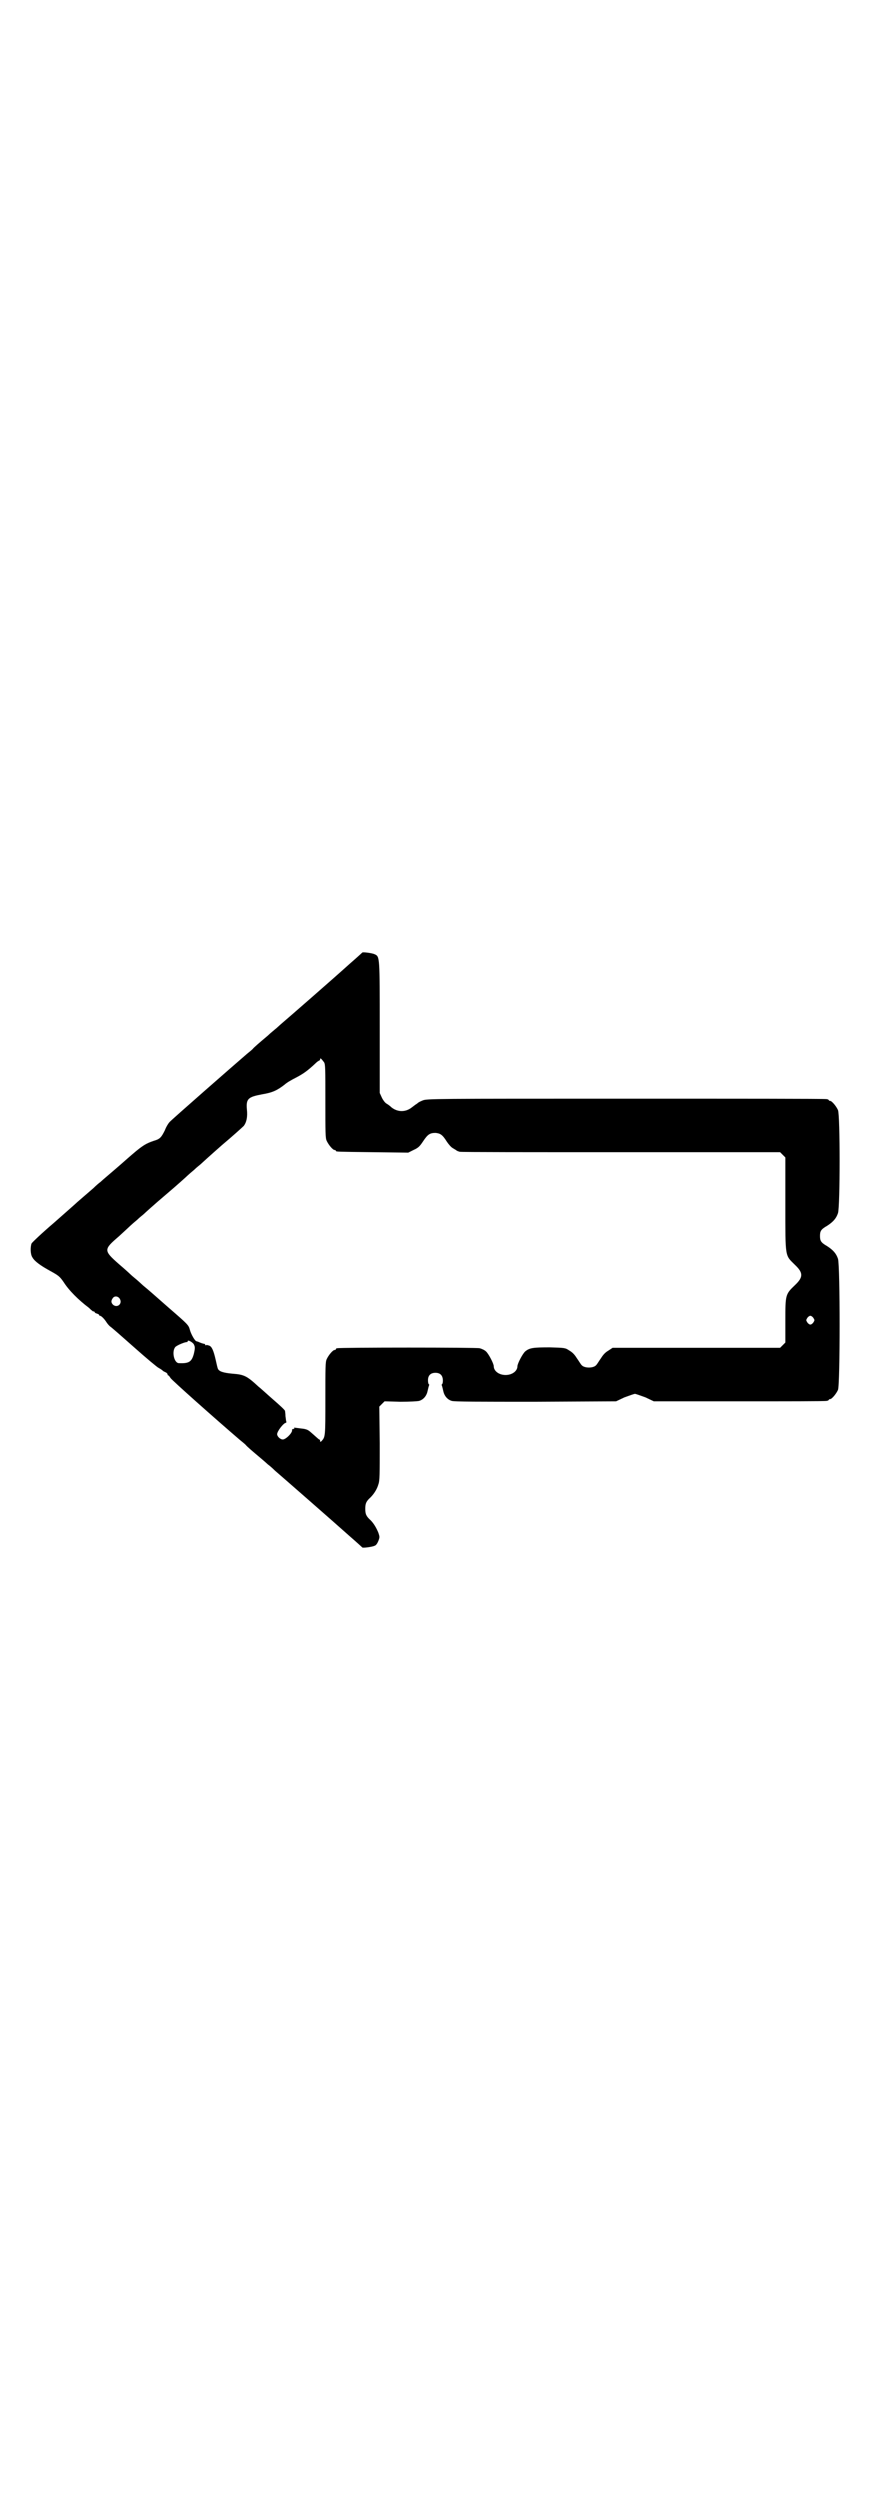 <?xml version="1.0" standalone="no"?>
<!DOCTYPE svg PUBLIC "-//W3C//DTD SVG 20010904//EN"
 "http://www.w3.org/TR/2001/REC-SVG-20010904/DTD/svg10.dtd">
<svg version="1.0" xmlns="http://www.w3.org/2000/svg"
 width="1000pt" height="2850pt" viewBox="0 0 1000 2850"
 preserveAspectRatio="xMidYMid meet">
<g transform="translate(0,2850) scale(0.5,-0.5)"
fill="#000000" stroke="none">
<path d="M826 3528 c-1 -1 -13 -12 -28 -25 -41 -37 -142 -125 -155 -136 -6 -5
-13 -12 -16 -14 -2 -2 -10 -8 -16 -14 -19 -16 -32 -27 -35 -31 -2 -2 -8 -7
-13 -11 -28 -24 -173 -151 -176 -155 -3 -3 -8 -11 -11 -19 -8 -16 -11 -20 -25
-24 -21 -7 -29 -13 -61 -41 -18 -16 -38 -33 -45 -39 -6 -5 -14 -12 -16 -14 -3
-2 -10 -8 -16 -14 -14 -12 -30 -26 -37 -32 -3 -3 -27 -24 -53 -47 -27 -23 -49
-44 -51 -47 -3 -8 -3 -25 2 -32 5 -9 19 -19 41 -31 18 -10 21 -12 30 -25 12
-19 34 -41 58 -59 3 -3 6 -6 7 -6 0 -1 2 -2 3 -2 2 0 3 -1 3 -2 0 -1 2 -2 5
-3 3 -1 5 -2 5 -3 0 -1 1 -2 2 -2 3 0 10 -7 15 -15 2 -3 6 -8 9 -10 3 -2 27
-23 54 -47 27 -24 52 -45 56 -47 4 -2 8 -5 9 -6 2 -2 5 -3 7 -4 2 -1 4 -3 4
-4 0 -2 1 -3 2 -3 1 0 3 -3 5 -6 3 -5 102 -93 158 -141 5 -4 11 -9 13 -11 3
-4 16 -15 35 -31 6 -5 14 -12 16 -14 3 -2 10 -8 16 -14 14 -12 133 -116 171
-150 15 -13 27 -24 28 -25 0 -2 24 1 29 4 3 1 6 6 8 11 3 8 3 9 0 18 -4 10
-10 21 -18 29 -10 9 -12 14 -12 26 0 12 2 17 12 26 8 8 15 19 18 30 3 8 3 22
3 93 l-1 84 6 6 6 6 36 -1 c22 0 39 1 43 2 10 3 17 12 19 22 1 4 2 9 3 12 1 2
1 4 0 4 -1 0 -2 4 -2 9 0 11 6 17 17 17 11 0 17 -6 17 -18 0 -4 -1 -8 -2 -8
-1 0 -1 -2 0 -4 1 -3 2 -8 3 -12 2 -10 9 -19 19 -22 5 -2 65 -2 191 -2 l184 1
19 9 c11 4 22 8 24 8 2 0 13 -4 24 -8 l19 -9 194 0 c107 0 196 0 200 1 3 0 5
2 5 2 0 1 1 2 3 2 4 0 14 12 18 21 5 11 5 284 0 299 -4 12 -11 20 -25 29 -14
8 -16 12 -16 23 0 11 2 15 16 23 14 9 21 17 25 29 5 15 5 224 0 235 -4 9 -14
21 -18 21 -2 0 -3 1 -3 2 0 0 -2 2 -5 2 -4 1 -210 1 -459 1 -435 0 -453 0
-462 -4 -5 -2 -9 -4 -10 -5 -1 0 -2 -2 -4 -3 -2 -1 -7 -5 -11 -8 -14 -11 -32
-11 -46 0 -4 4 -10 8 -12 9 -3 2 -7 7 -10 13 l-5 11 0 149 c0 161 0 162 -11
167 -5 3 -29 6 -29 4z m-87 -250 c3 -5 3 -13 3 -89 0 -71 0 -84 3 -90 4 -9 14
-21 18 -21 2 0 3 -1 3 -2 0 -2 2 -2 85 -3 l80 -1 12 6 c11 5 14 8 22 20 10 15
15 19 28 19 11 -1 16 -4 26 -20 4 -6 10 -13 14 -15 3 -2 7 -4 8 -5 1 -1 4 -2
7 -3 3 -1 168 -1 368 -1 l363 0 6 -6 6 -6 0 -107 c0 -124 -1 -115 22 -138 19
-18 19 -28 0 -46 -22 -21 -22 -22 -22 -81 l0 -50 -6 -6 -6 -6 -191 0 -191 0
-9 -6 c-7 -4 -12 -9 -17 -17 -5 -7 -9 -14 -11 -16 -6 -8 -28 -8 -34 0 -2 2 -6
9 -11 16 -5 8 -10 13 -17 17 -9 6 -10 6 -44 7 -38 0 -46 -1 -56 -9 -6 -5 -18
-28 -18 -34 0 -11 -12 -20 -27 -20 -15 0 -27 9 -27 20 0 6 -12 29 -18 34 -3 3
-10 6 -14 7 -6 2 -318 2 -325 0 -2 0 -3 -1 -3 -2 0 -1 -1 -2 -3 -2 -4 0 -14
-12 -18 -21 -3 -6 -3 -19 -3 -90 0 -88 0 -87 -9 -97 -3 -2 -3 -2 -3 1 0 2 -1
3 -2 3 -1 0 -6 5 -21 18 -5 4 -9 6 -20 7 -8 1 -15 2 -16 2 -1 1 -1 1 0 -1 1
-1 0 -2 -2 -2 -2 0 -3 -1 -3 -2 2 -6 -14 -22 -21 -22 -6 0 -13 7 -13 12 0 7
15 26 20 26 1 0 1 1 1 3 -1 1 -1 7 -2 12 0 6 -1 11 -1 12 0 2 -12 13 -27 26
-16 14 -30 27 -33 29 -27 25 -33 28 -60 30 -21 2 -30 5 -33 11 -1 2 -3 11 -5
20 -5 22 -9 31 -15 33 -3 1 -6 2 -7 1 -1 -1 -2 0 -2 1 0 1 -1 2 -2 2 -1 0 -5
1 -10 3 -4 2 -8 3 -8 3 -3 0 -12 15 -15 26 -3 11 -4 12 -49 51 -26 23 -50 44
-54 47 -4 3 -12 11 -18 16 -6 5 -12 10 -14 12 -2 2 -14 13 -27 24 -35 31 -35
33 0 63 13 12 25 23 27 25 2 2 9 8 15 13 6 6 13 11 15 13 2 2 24 22 50 44 26
22 48 42 50 44 2 2 9 8 15 13 6 6 13 11 15 13 2 2 23 21 48 43 25 21 47 41 50
44 6 8 9 20 7 38 -2 24 3 28 35 34 24 4 34 9 51 22 4 4 16 11 26 16 15 8 25
14 46 34 3 3 7 5 7 5 1 0 2 1 2 3 0 4 3 1 9 -7z m-466 -539 c7 -11 -5 -22 -15
-14 -5 5 -5 9 -1 15 4 6 12 5 16 -1z m1582 -44 c3 -5 3 -5 0 -10 -2 -3 -5 -5
-7 -5 -2 0 -5 2 -7 5 -3 5 -3 5 0 10 2 3 5 5 7 5 2 0 5 -2 7 -5z m-1413 -60
c3 -6 3 -9 0 -22 -5 -18 -11 -22 -34 -21 -11 0 -17 27 -8 37 4 4 23 12 27 11
0 0 1 1 1 2 0 4 11 -2 14 -7z"/>
</g>
</svg>
